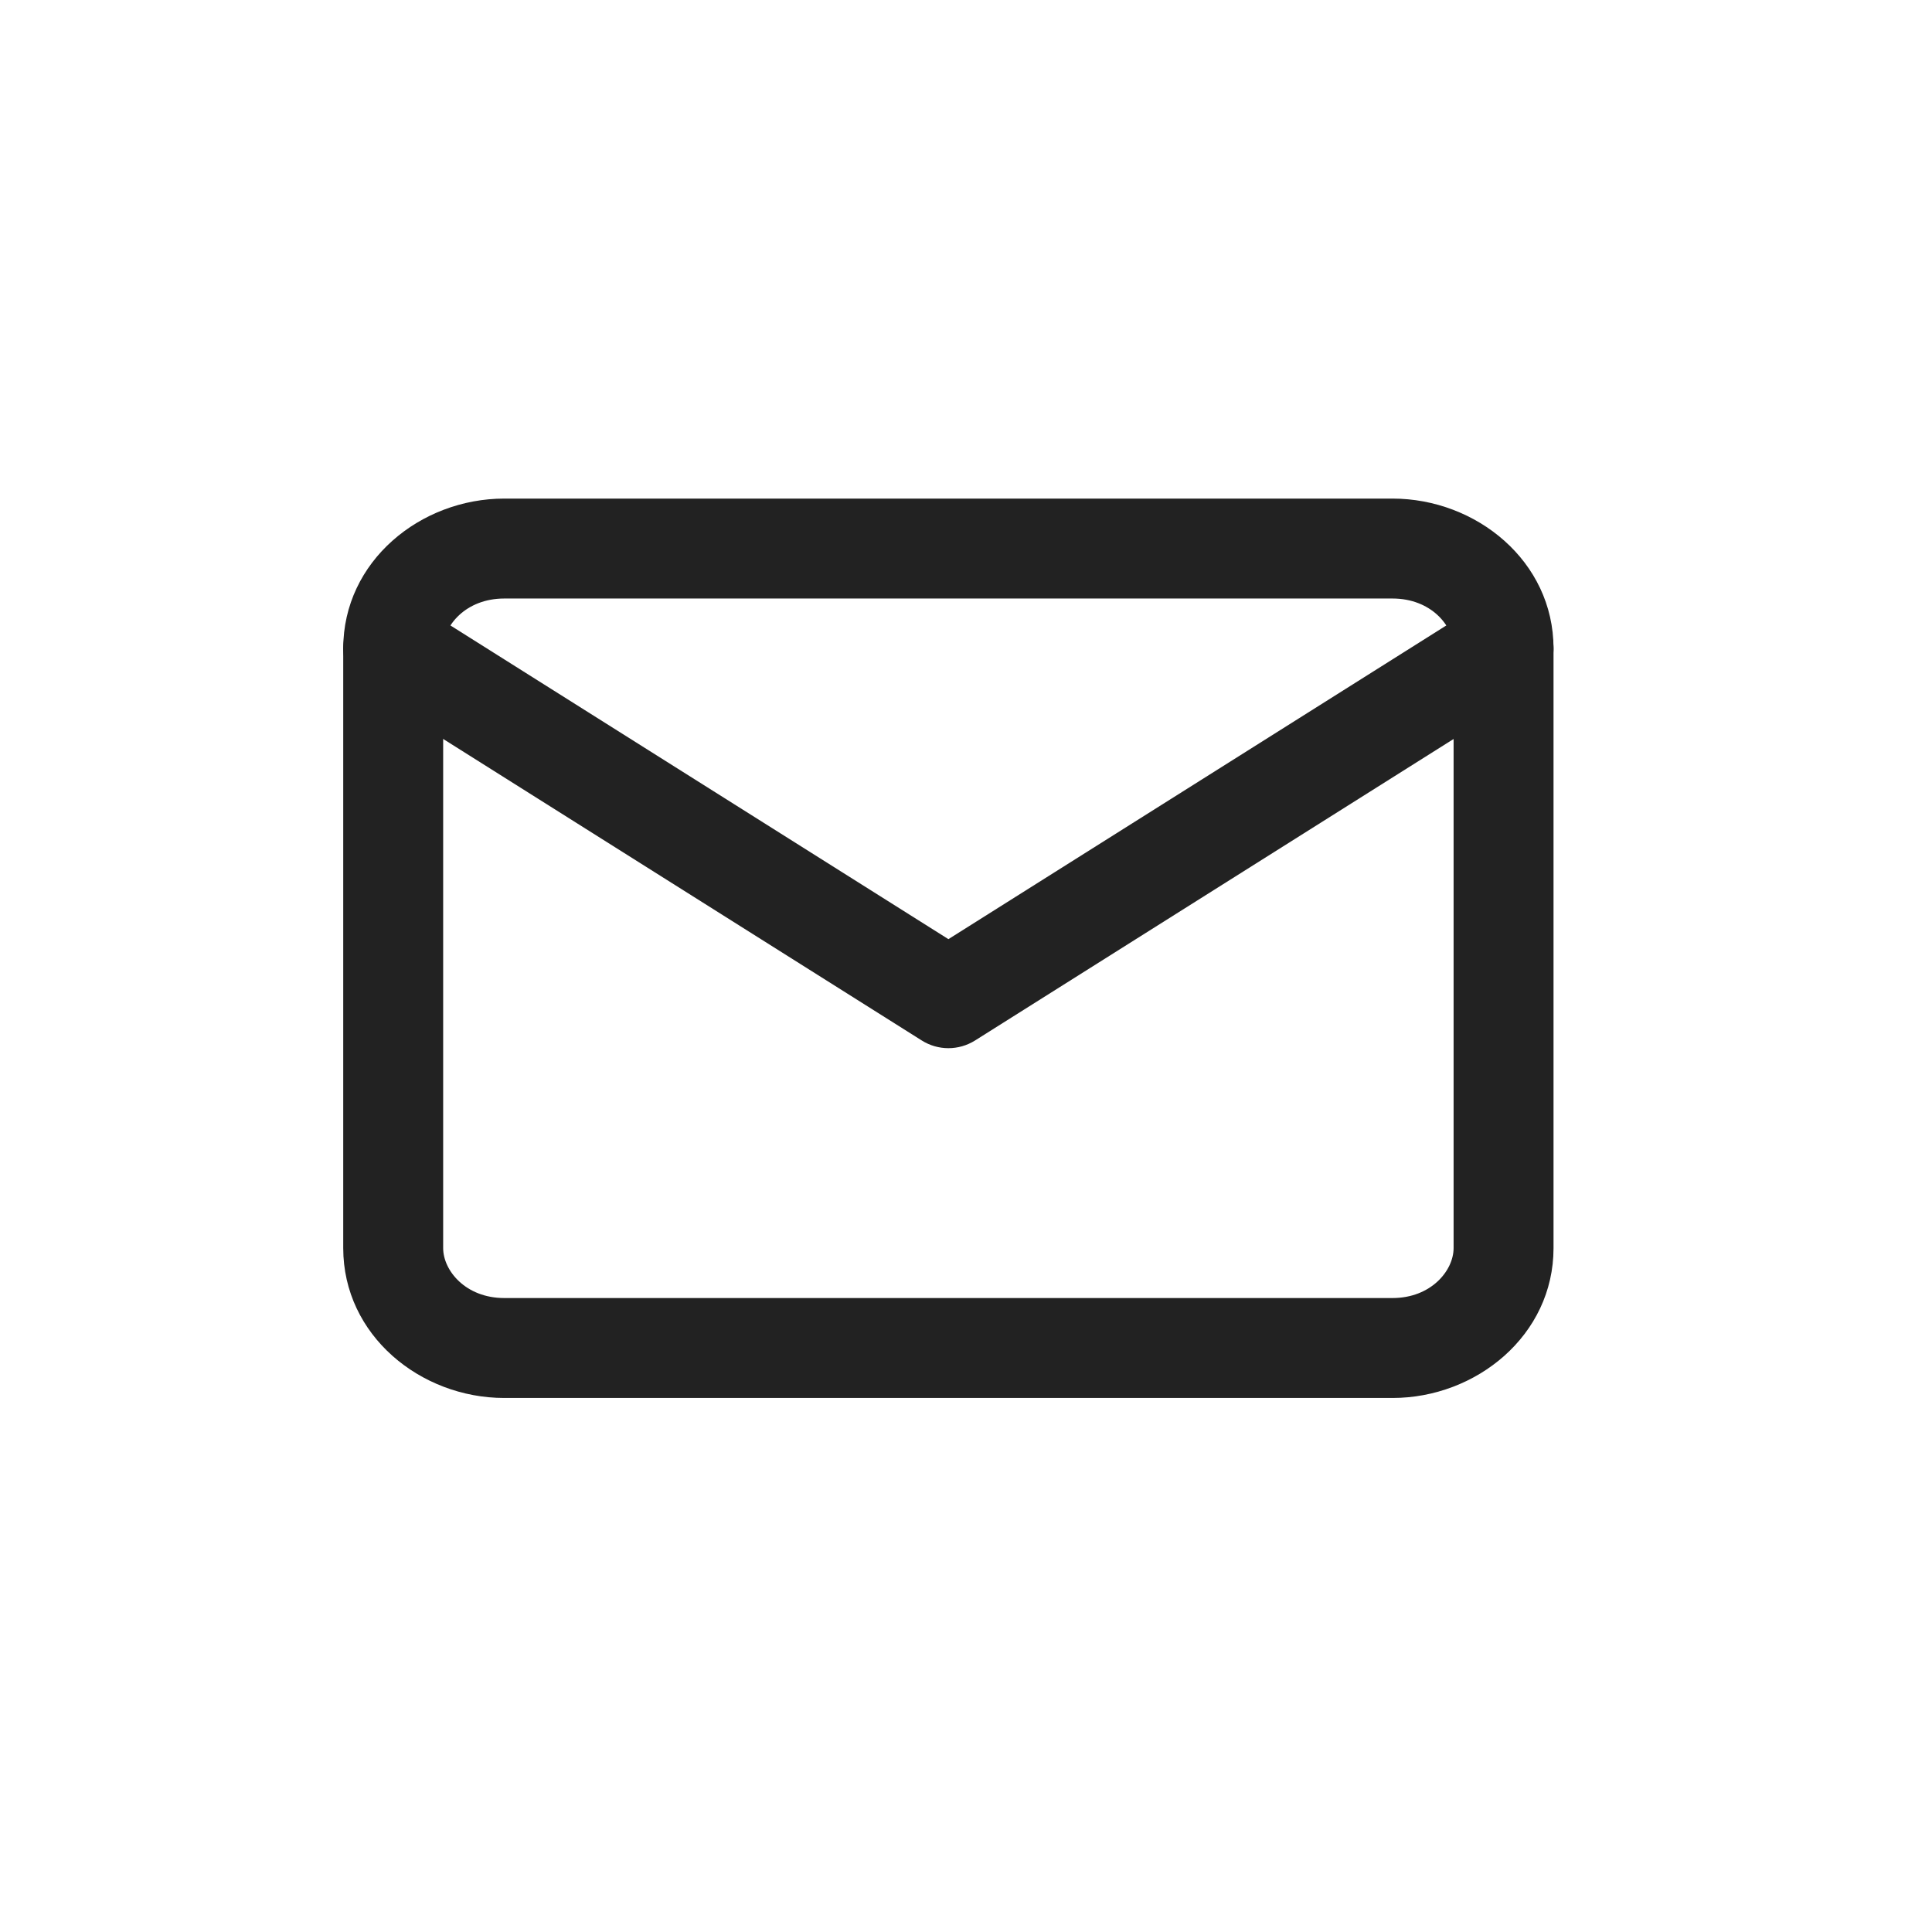 <svg width="29" height="29" viewBox="0 0 29 29" fill="none" xmlns="http://www.w3.org/2000/svg">
<path fill-rule="evenodd" clip-rule="evenodd" d="M7.569 8.984C6.99 8.984 6.652 9.395 6.652 9.734V18.734C6.652 19.072 6.99 19.484 7.569 19.484H20.902C21.481 19.484 21.819 19.072 21.819 18.734V9.734C21.819 9.395 21.481 8.984 20.902 8.984H7.569ZM5.152 9.734C5.152 8.422 6.314 7.484 7.569 7.484H20.902C22.157 7.484 23.319 8.422 23.319 9.734V18.734C23.319 20.045 22.157 20.984 20.902 20.984H7.569C6.314 20.984 5.152 20.045 5.152 18.734V9.734Z" fill="#222222"/>
<path fill-rule="evenodd" clip-rule="evenodd" d="M5.268 9.334C5.489 8.984 5.952 8.879 6.302 9.099L14.236 14.097L22.169 9.099C22.52 8.879 22.983 8.984 23.204 9.334C23.424 9.685 23.319 10.148 22.969 10.368L14.636 15.618C14.391 15.772 14.08 15.772 13.836 15.618L5.503 10.368C5.152 10.148 5.047 9.685 5.268 9.334Z" fill="#222222"/>
</svg>
